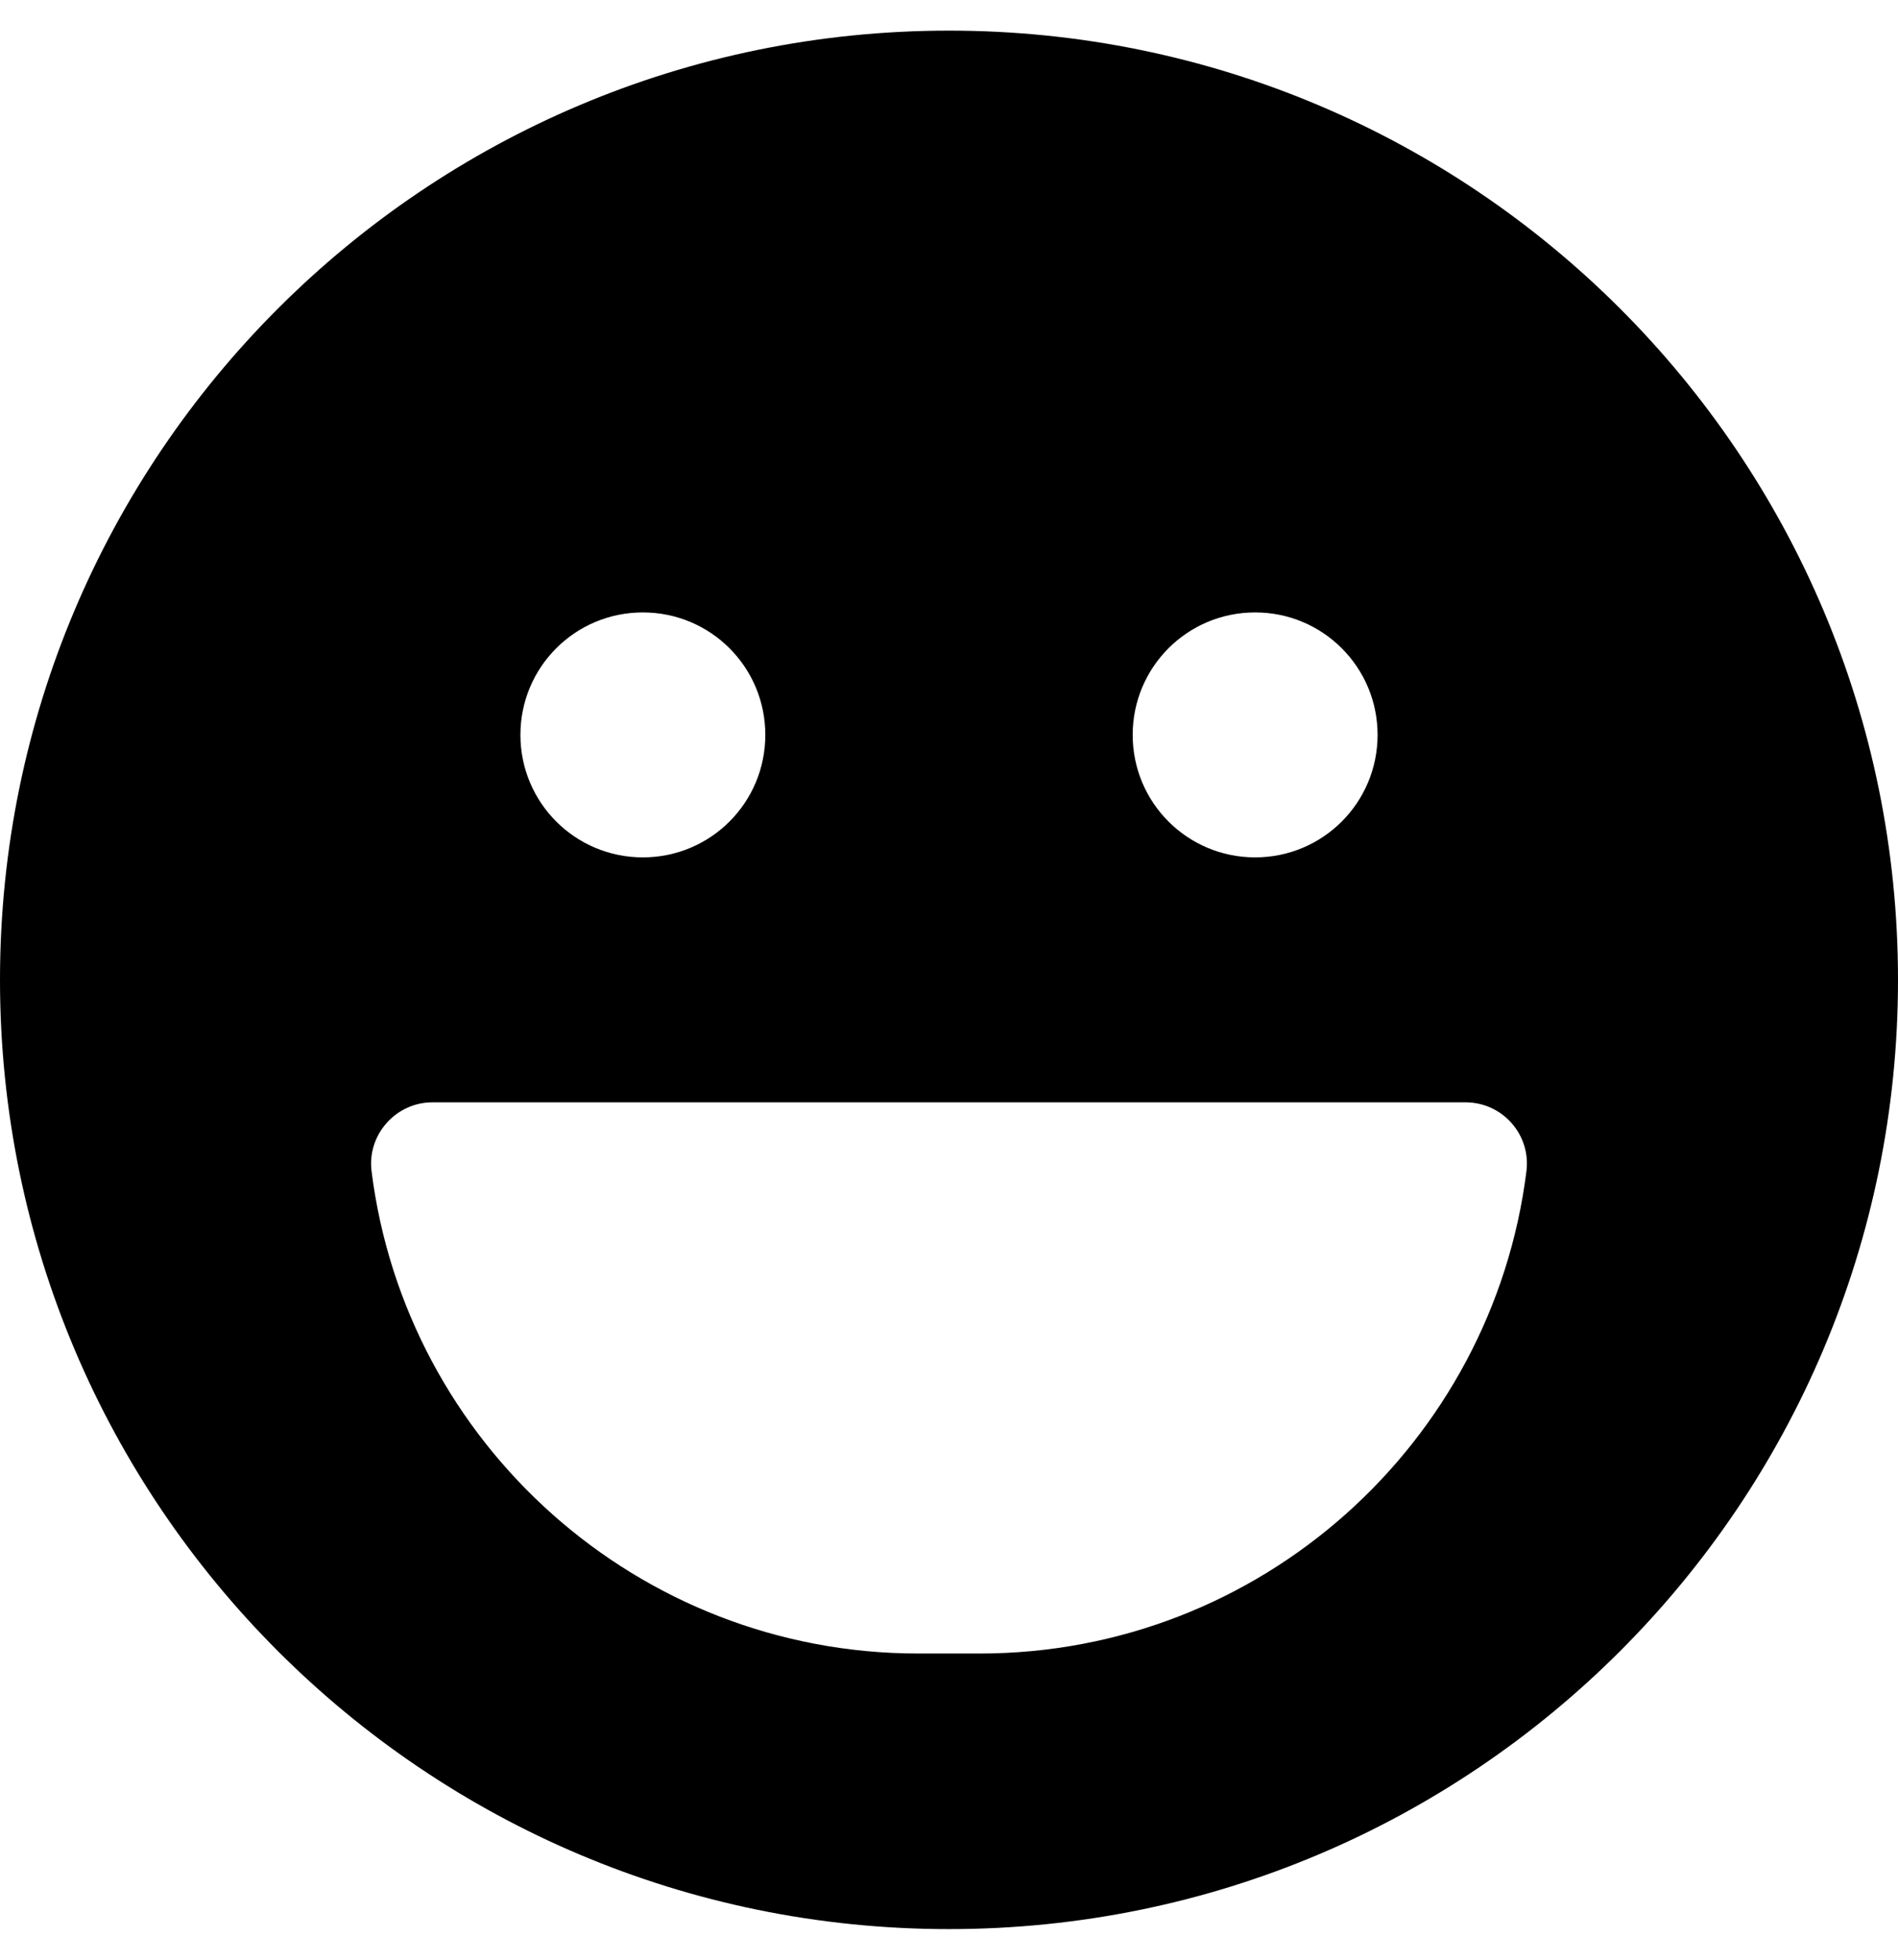 <svg fill="currentColor" xmlns="http://www.w3.org/2000/svg" viewBox="0 0 496 512">
  <path d="M248 8C111 8 0 119 0 256s111 248 248 248 248-111 248-248S385 8 248 8zm80 152c17.7 0 32 14.3 32 32s-14.3 32-32 32-32-14.3-32-32 14.3-32 32-32zm-160 0c17.7 0 32 14.3 32 32s-14.3 32-32 32-32-14.3-32-32 14.3-32 32-32zm88 272h-16c-73.4 0-134-55-142.9-126-1.2-9.5 6.3-18 15.9-18h270c9.6 0 17.1 8.4 15.9 18-8.9 71-69.5 126-142.9 126z"/>
</svg>
